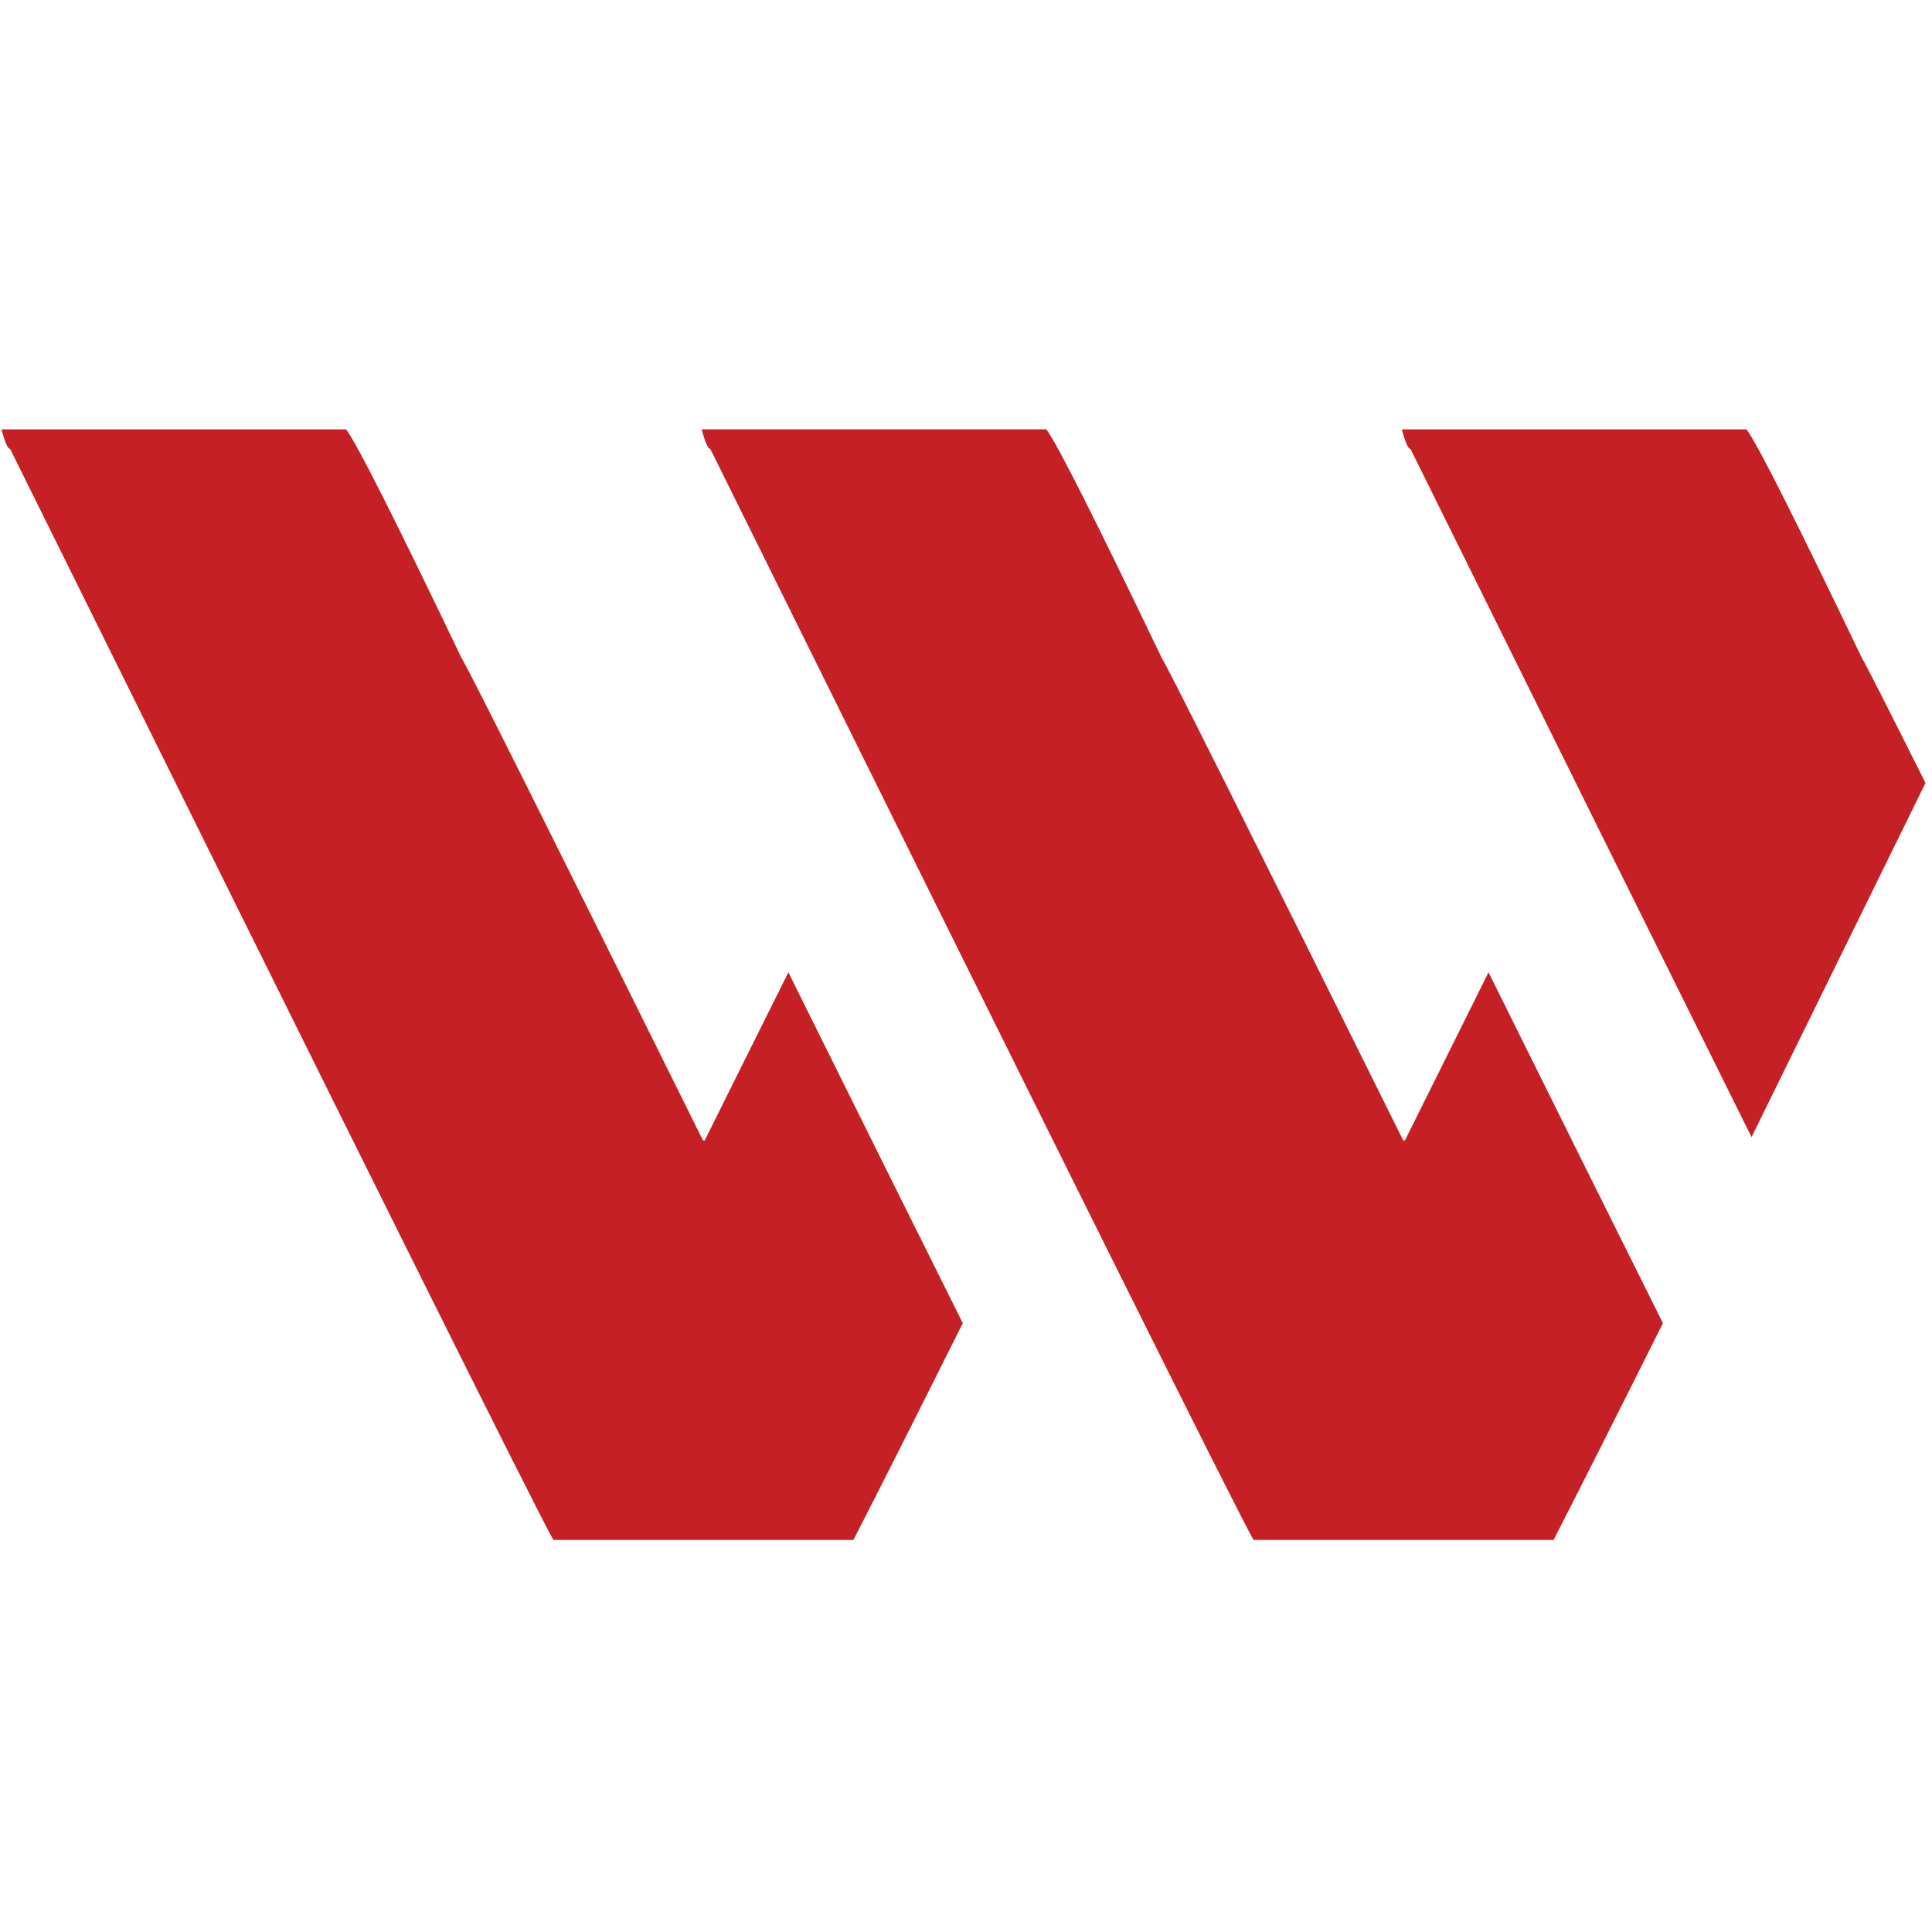 <?xml version="1.0" encoding="utf-8"?>
<!-- Generator: Adobe Illustrator 16.0.0, SVG Export Plug-In . SVG Version: 6.00 Build 0)  -->
<!DOCTYPE svg PUBLIC "-//W3C//DTD SVG 1.1//EN" "http://www.w3.org/Graphics/SVG/1.1/DTD/svg11.dtd">
<svg version="1.1" id="Layer_1" xmlns="http://www.w3.org/2000/svg" xmlns:xlink="http://www.w3.org/1999/xlink" x="0px" y="0px"
	 width="30px" height="30px" viewBox="0 0 30 30" enable-background="new 0 0 30 30" xml:space="preserve">
<path fill="#C52026" d="M10.943,17.708h-0.027c-2.417-4.875-3.667-7.372-3.749-7.49C6.135,8.064,5.538,6.88,5.374,6.667H0.023
	C0.077,6.87,0.122,6.972,0.158,6.972c5.397,10.907,8.208,16.554,8.435,16.94h4.659c0.411-0.8,0.979-1.927,1.698-3.366
	c-0.692-1.387-1.597-3.207-2.708-5.448C11.837,15.911,11.405,16.777,10.943,17.708z"/>
<path fill="#C52026" d="M21.816,17.708h-0.027c-2.418-4.875-3.668-7.372-3.749-7.49c-1.032-2.154-1.63-3.338-1.793-3.552h-5.352
	c0.054,0.204,0.1,0.306,0.135,0.306c5.397,10.907,8.208,16.554,8.435,16.94h4.659c0.411-0.8,0.979-1.927,1.698-3.366
	c-0.692-1.387-1.597-3.207-2.708-5.448C22.711,15.911,22.278,16.777,21.816,17.708z"/>
<path fill="#C52026" d="M29.899,12.158c-0.617-1.233-0.947-1.881-0.987-1.939c-1.032-2.154-1.629-3.338-1.793-3.552h-5.352
	c0.055,0.204,0.1,0.306,0.136,0.306c2.191,4.429,3.956,7.99,5.295,10.684L29.899,12.158z"/>
</svg>
